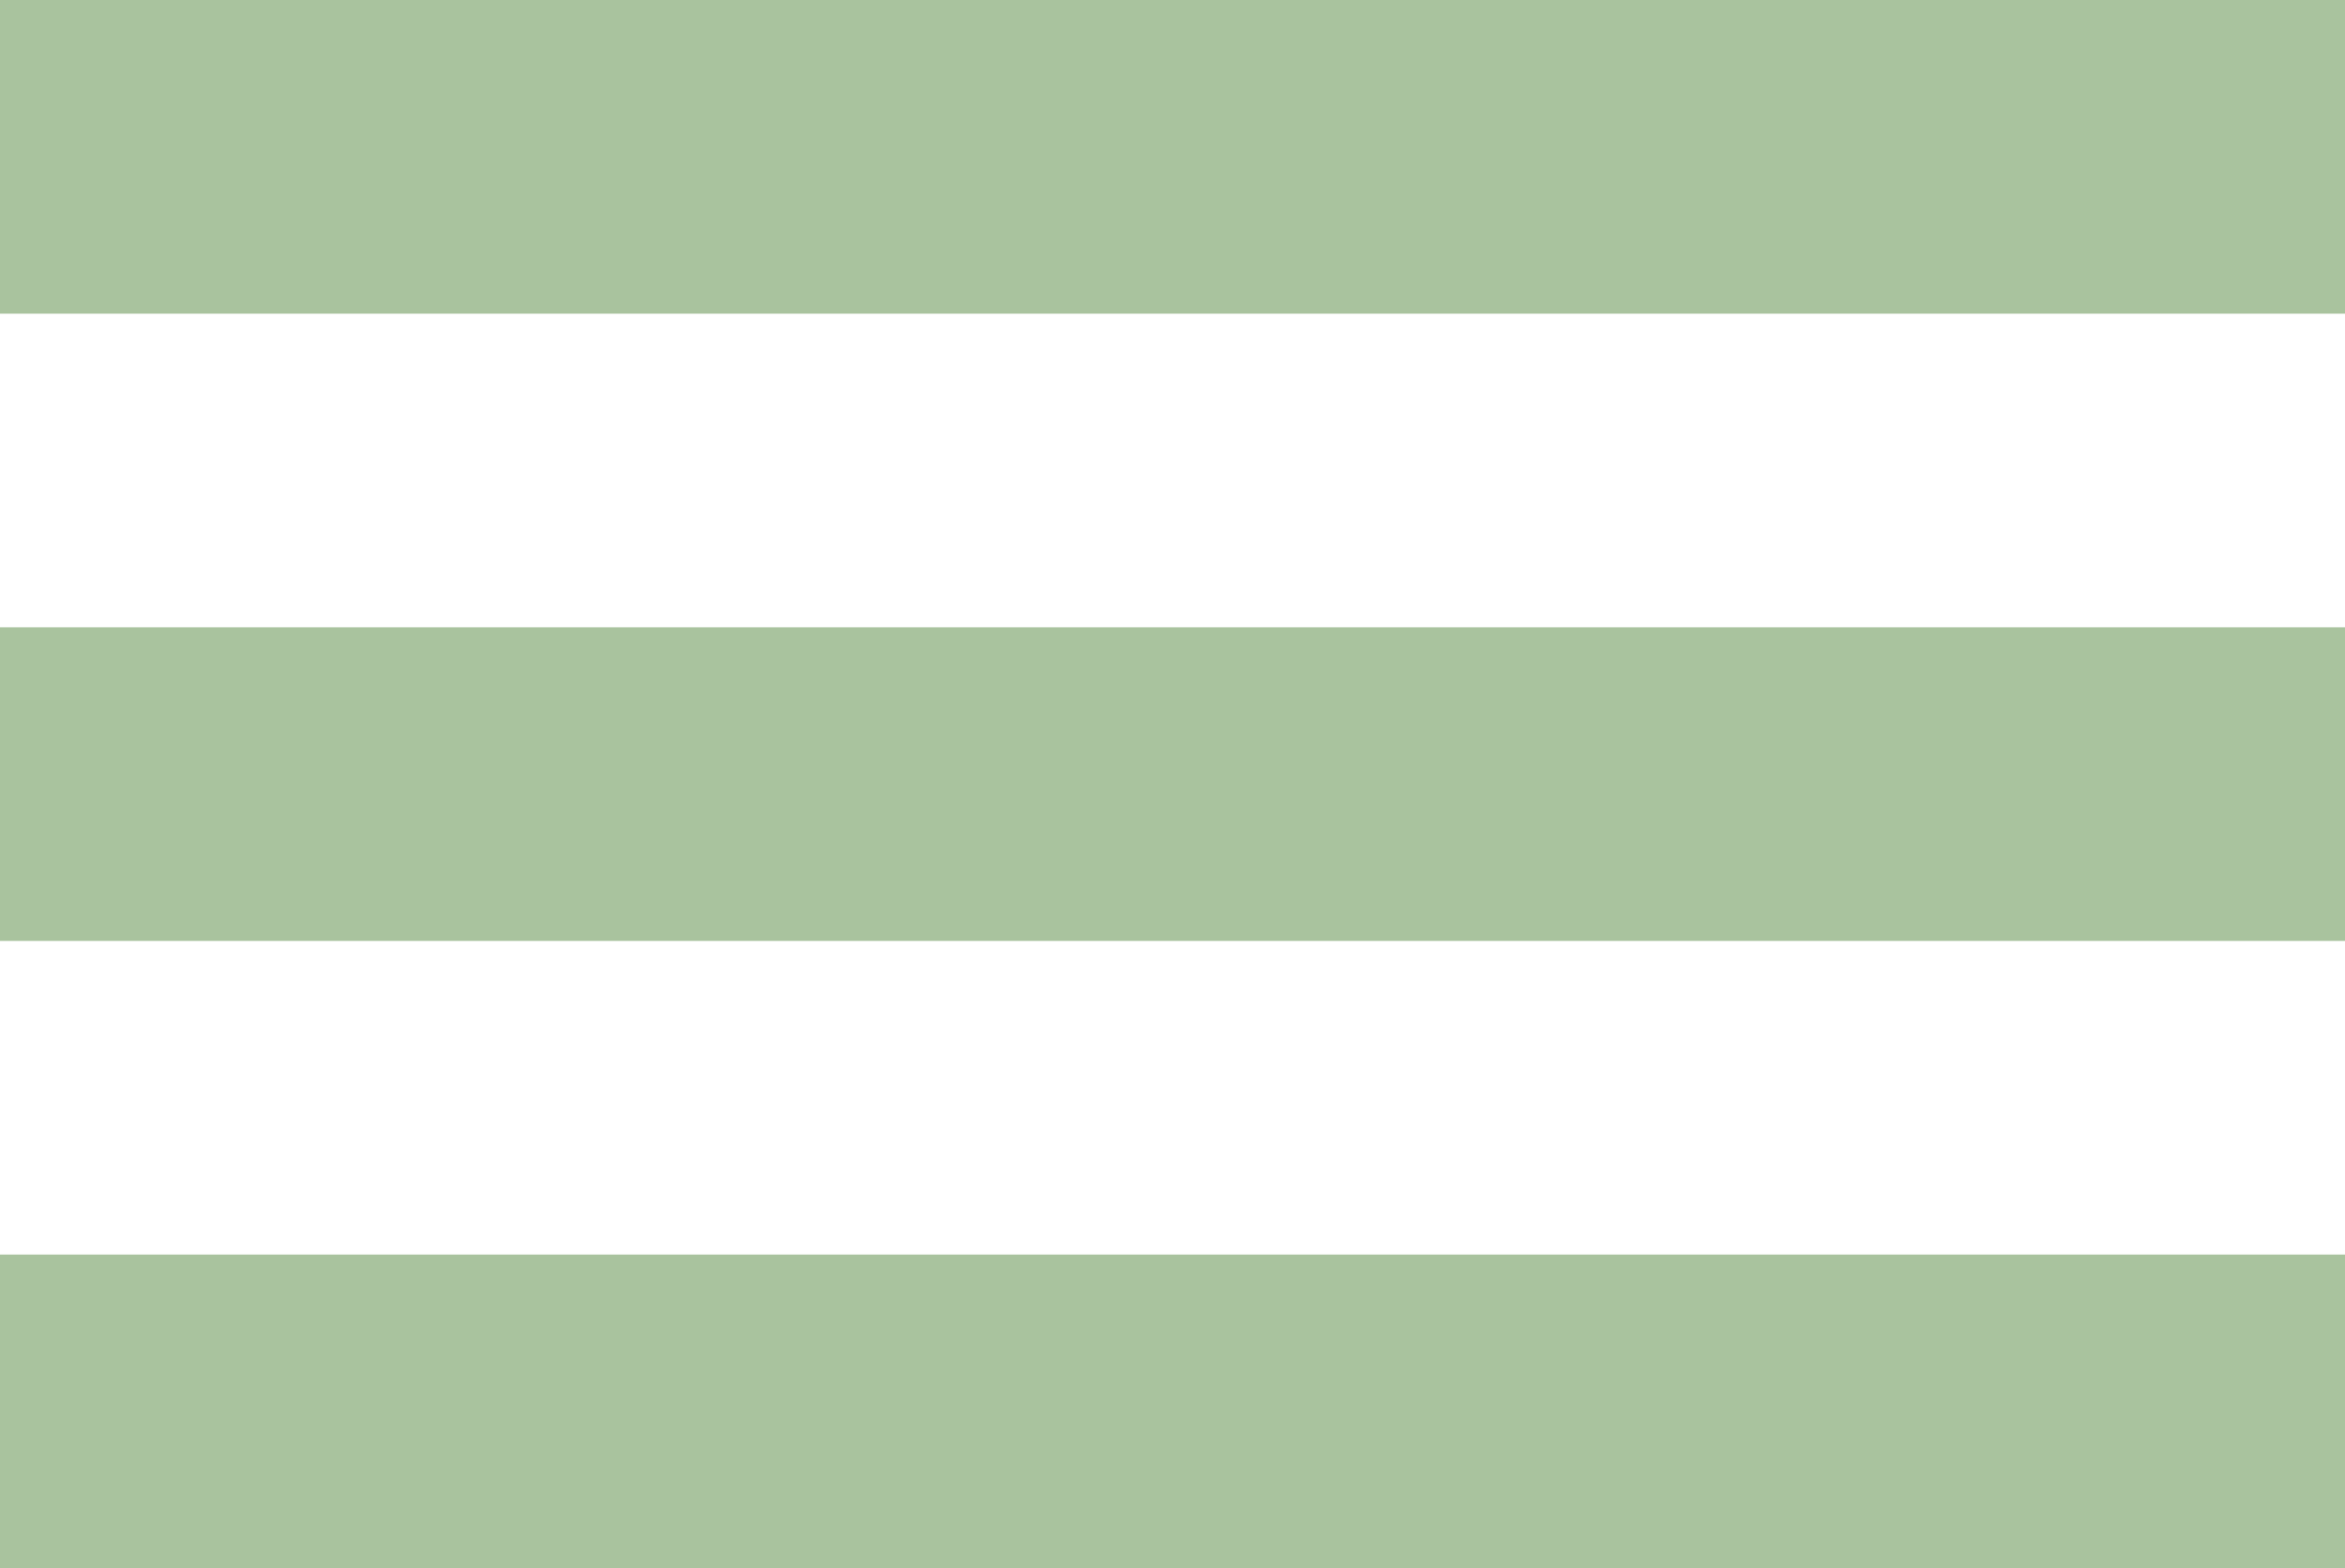 <?xml version="1.0" encoding="utf-8"?>
<!-- Generator: Adobe Illustrator 26.0.0, SVG Export Plug-In . SVG Version: 6.00 Build 0)  -->
<svg version="1.1" id="Layer_1" xmlns="http://www.w3.org/2000/svg" xmlns:xlink="http://www.w3.org/1999/xlink" x="0px" y="0px"
	 viewBox="0 0 29.9 20" style="enable-background:new 0 0 29.9 20;" xml:space="preserve">
<style type="text/css">
	.st0{fill:#A9C39E;}
</style>
<g>
	<rect class="st0" width="29.9" height="4"/>
</g>
<g>
	<rect y="8" class="st0" width="29.9" height="4"/>
</g>
<g>
	<rect y="16" class="st0" width="29.9" height="4"/>
</g>
</svg>

